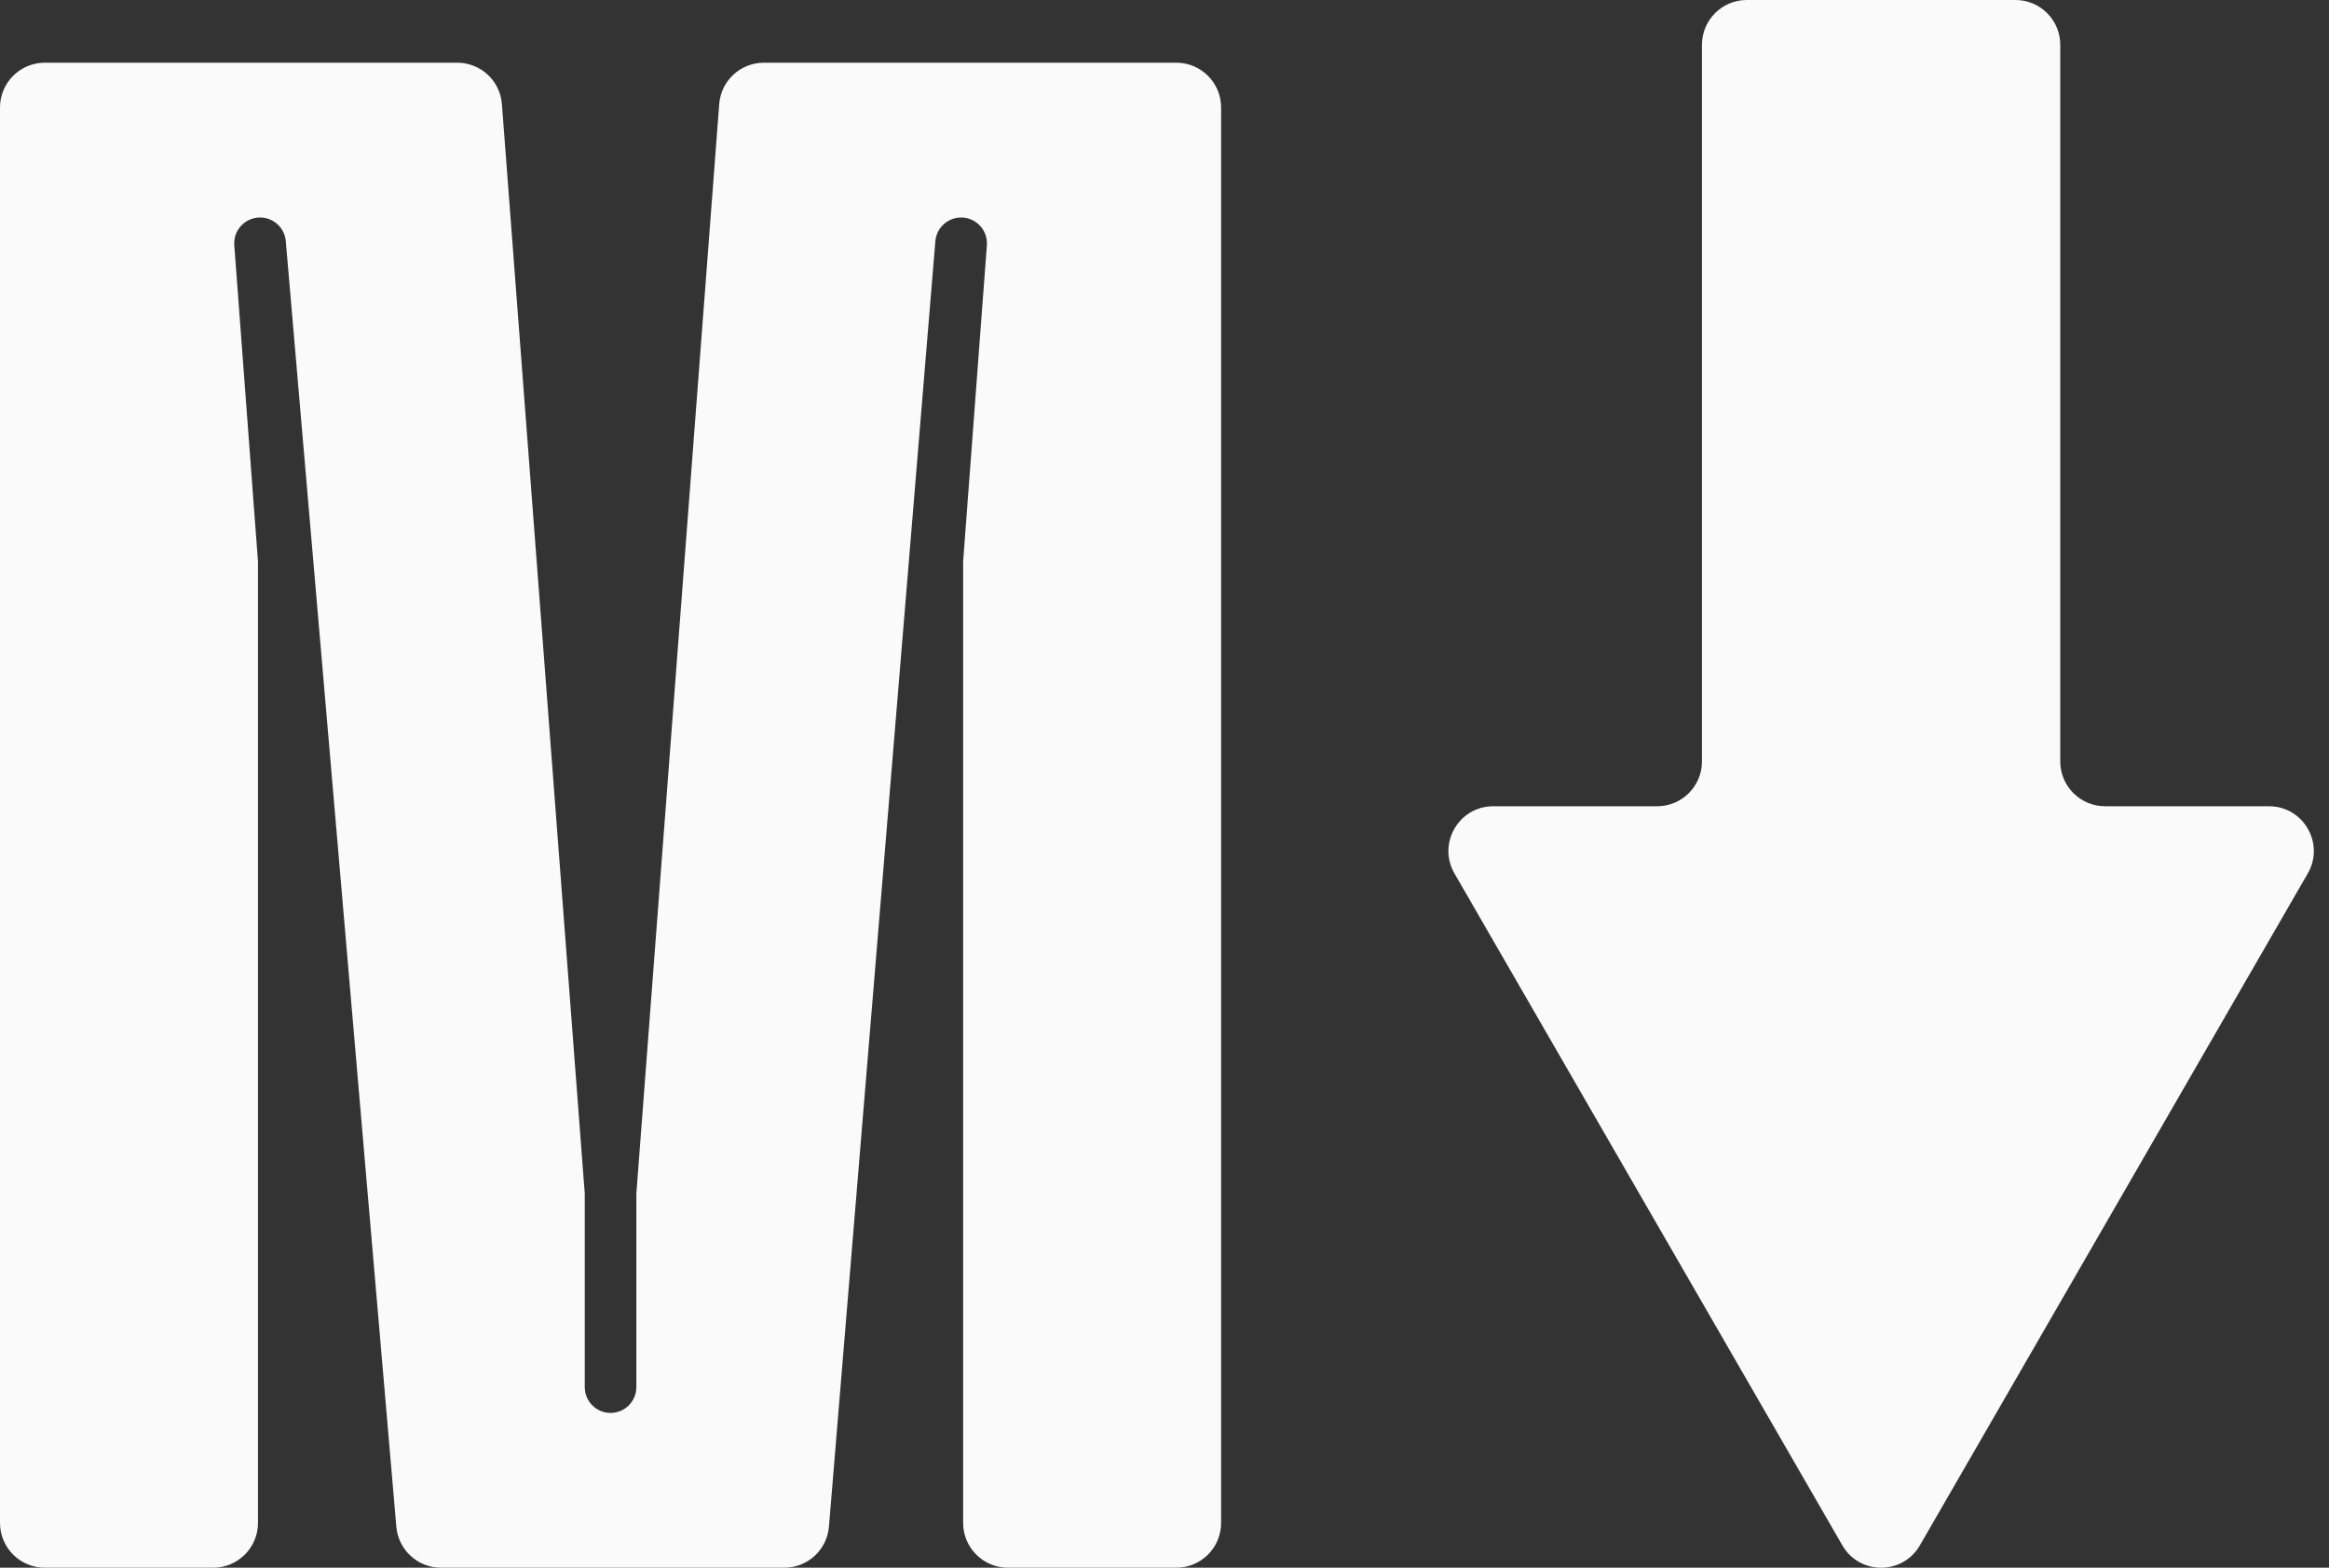 <svg width="52" height="35" viewBox="0 0 52 35" fill="none" xmlns="http://www.w3.org/2000/svg">
<rect x="0" y="0" width="52" height="35" fill="#333333" stroke="none"/>
<path fill-rule="evenodd" clip-rule="evenodd" d="M38 1C38 0.448 38.448 0 39 0H45C45.552 0 46 0.448 46 1V17C46 17.552 46.448 18 47 18H50.66C51.43 18 51.911 18.833 51.526 19.5L42.866 34.5C42.481 35.167 41.519 35.167 41.134 34.5L32.474 19.5C32.089 18.833 32.57 18 33.34 18H37C37.552 18 38 17.552 38 17V1ZM0 2.4C0 1.848 0.448 1.4 1 1.4H10.209C10.732 1.4 11.167 1.803 11.206 2.324L13.056 26.648V30.968C13.056 31.286 13.314 31.544 13.632 31.544V31.544C13.95 31.544 14.208 31.286 14.208 30.968V26.648L16.058 2.324C16.097 1.803 16.532 1.4 17.055 1.4H26.264C26.816 1.4 27.264 1.848 27.264 2.4V34C27.264 34.552 26.816 35 26.264 35H22.504C21.952 35 21.504 34.552 21.504 34V12.536L22.034 5.476C22.059 5.141 21.794 4.856 21.459 4.856V4.856C21.159 4.856 20.909 5.086 20.884 5.385L18.508 34.083C18.465 34.601 18.032 35 17.511 35H9.846C9.327 35 8.894 34.603 8.849 34.086L6.381 5.384C6.356 5.085 6.106 4.856 5.806 4.856V4.856C5.47 4.856 5.205 5.142 5.231 5.476L5.76 12.536V34C5.76 34.552 5.312 35 4.76 35H1C0.448 35 0 34.552 0 34V2.4Z" fill="#FAFAFA"/>
</svg>
